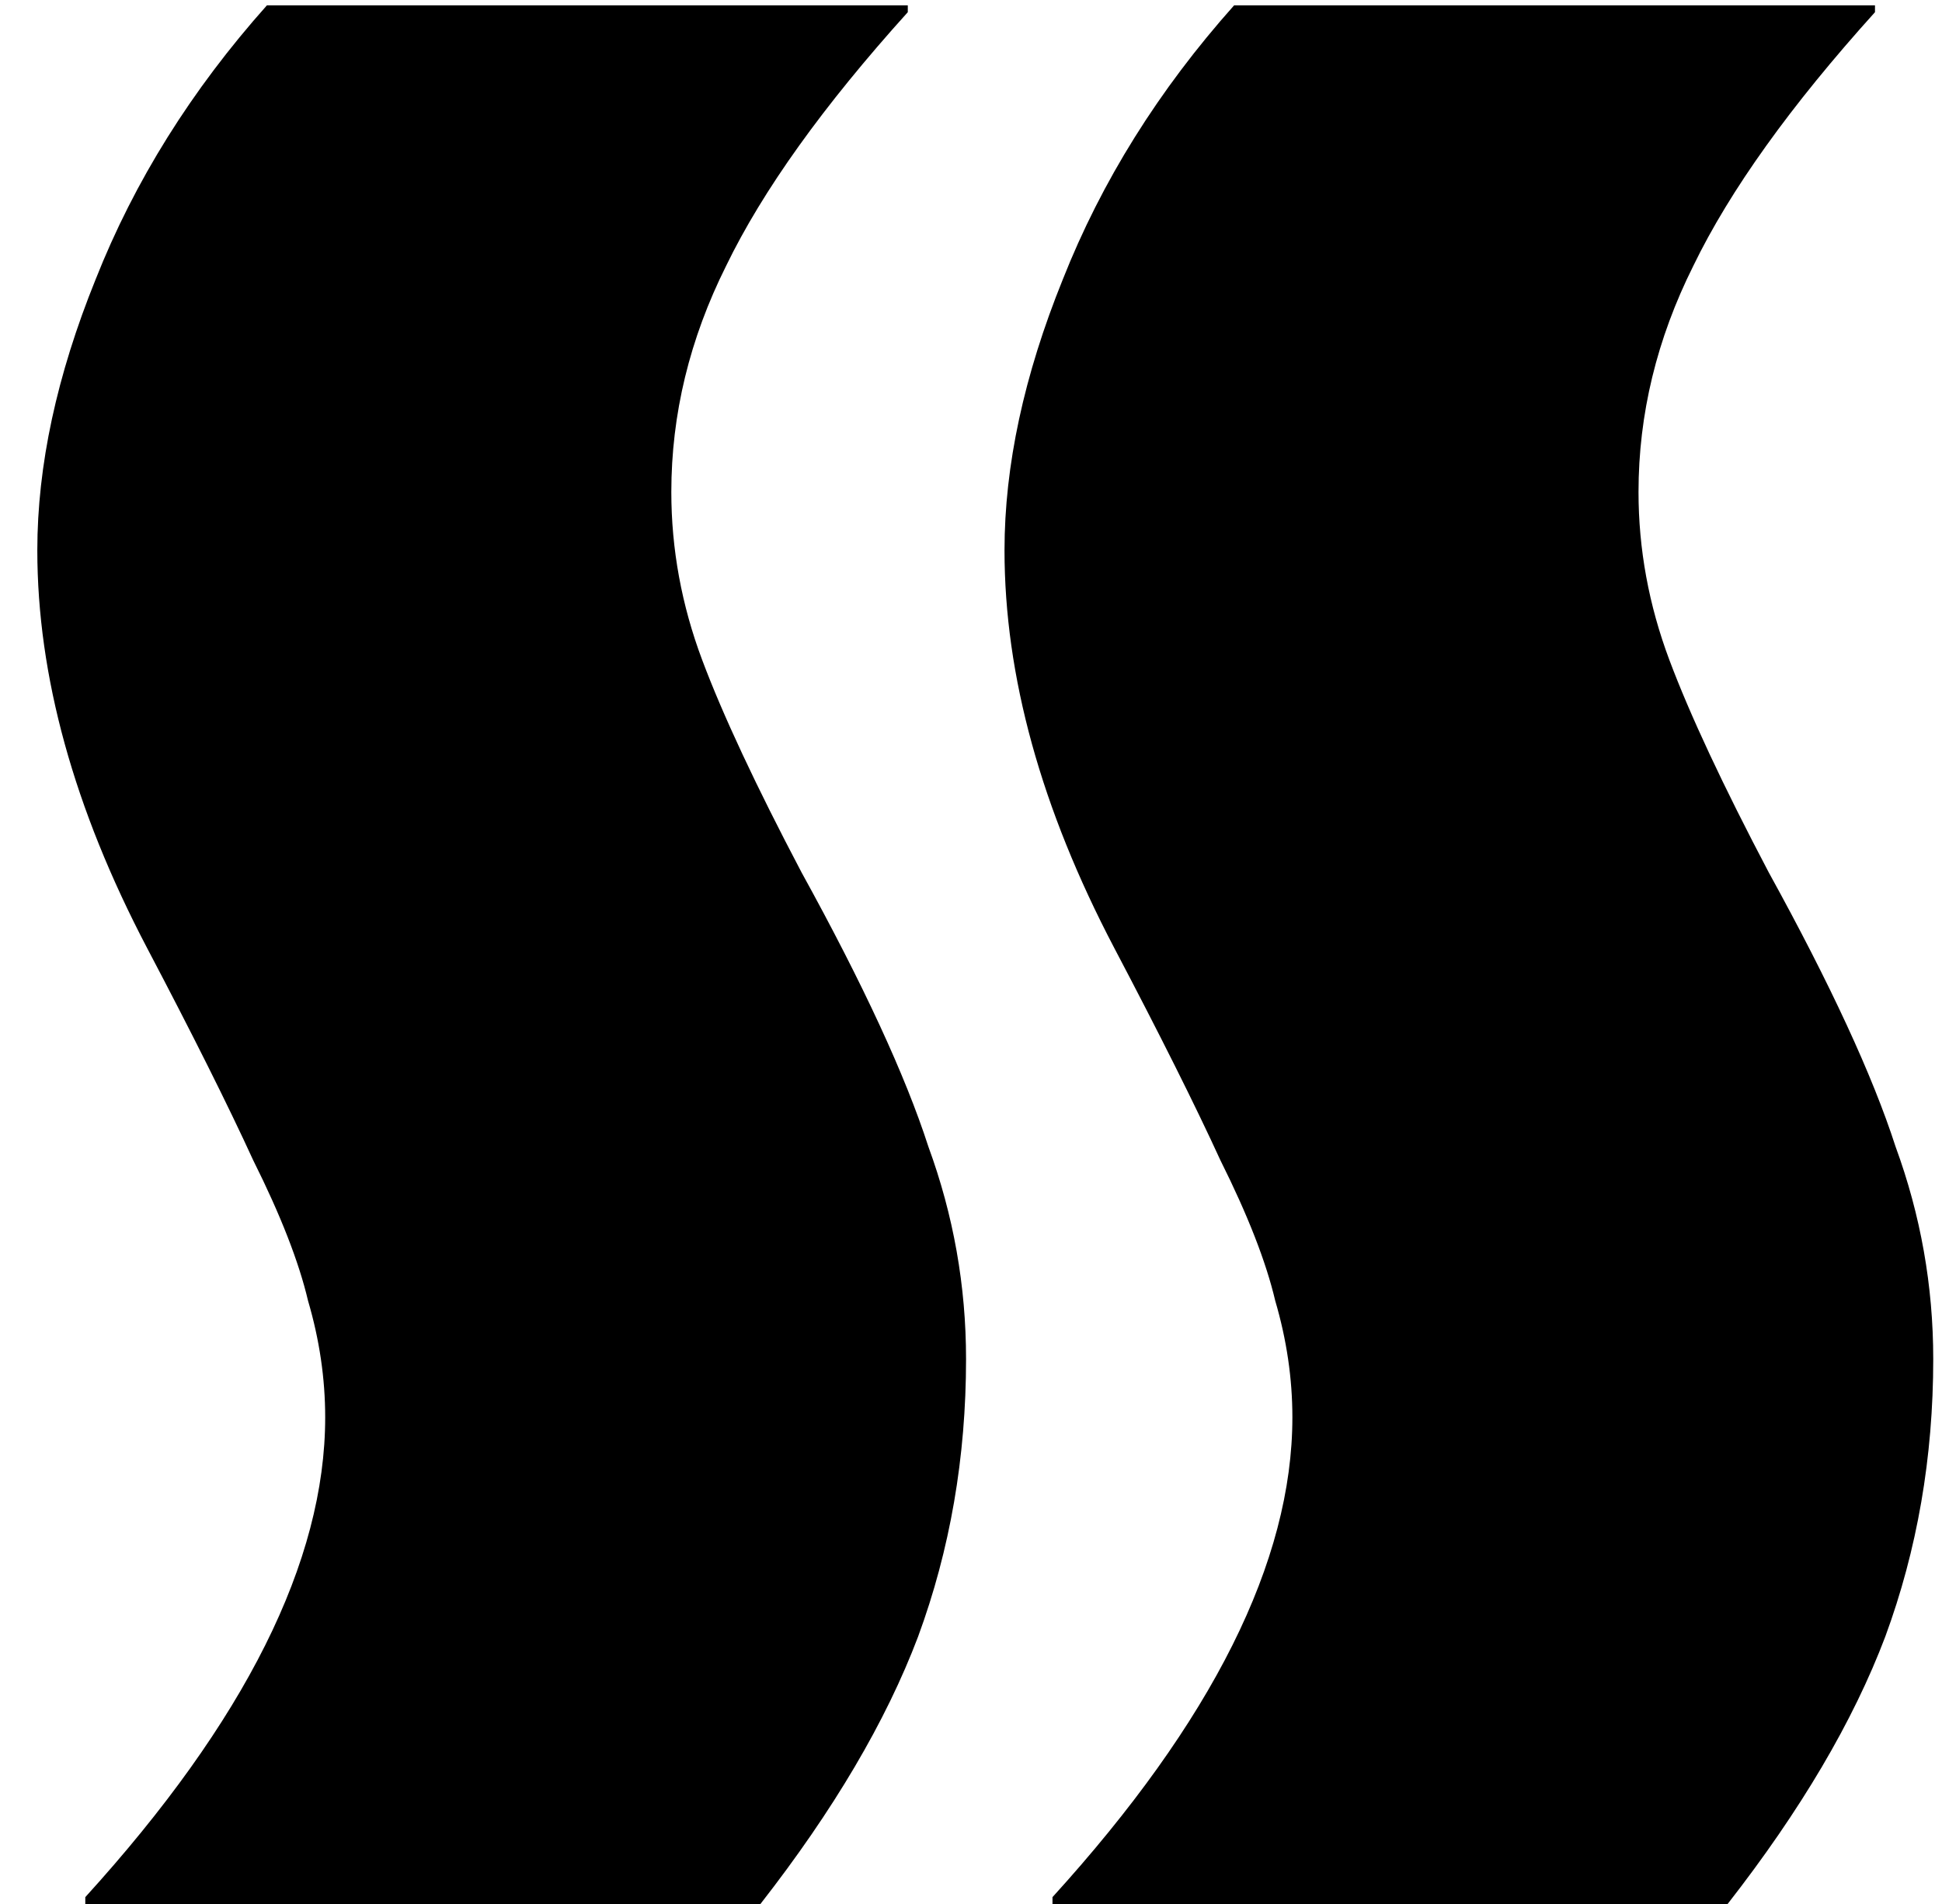 <svg width="51" height="50" viewBox="0 0 51 50" fill="none" xmlns="http://www.w3.org/2000/svg">
<path d="M2.24 50V49.82C6.44 45.2 8.54 41 8.54 37.22C8.54 36.2 8.39 35.18 8.09 34.16C7.85 33.14 7.37 31.91 6.65 30.47C5.99 29.03 5.06 27.17 3.86 24.89C1.94 21.23 0.98 17.75 0.98 14.45C0.98 12.23 1.49 9.86 2.51 7.34C3.53 4.76 5.03 2.36 7.01 0.14H23.84V0.32C21.62 2.78 20.03 5 19.07 6.98C18.11 8.9 17.63 10.88 17.63 12.92C17.63 14.42 17.9 15.89 18.44 17.33C18.98 18.77 19.85 20.63 21.05 22.91C22.67 25.85 23.78 28.25 24.38 30.11C25.04 31.91 25.37 33.77 25.37 35.69C25.37 38.27 24.95 40.7 24.11 42.98C23.27 45.2 21.89 47.54 19.97 50H2.24ZM27.64 50V49.82C31.84 45.2 33.94 41 33.94 37.22C33.94 36.2 33.79 35.18 33.49 34.16C33.25 33.14 32.77 31.91 32.05 30.47C31.39 29.03 30.46 27.17 29.26 24.89C27.34 21.23 26.38 17.75 26.38 14.45C26.38 12.23 26.89 9.86 27.91 7.34C28.93 4.76 30.43 2.36 32.41 0.14H49.24V0.32C47.02 2.78 45.43 5 44.47 6.98C43.51 8.9 43.03 10.88 43.03 12.92C43.03 14.42 43.3 15.89 43.84 17.33C44.38 18.77 45.25 20.63 46.45 22.91C48.07 25.85 49.18 28.25 49.78 30.11C50.44 31.91 50.77 33.77 50.77 35.69C50.77 38.27 50.35 40.7 49.51 42.98C48.67 45.2 47.29 47.54 45.37 50H27.64Z" fill="black"/>
</svg>
